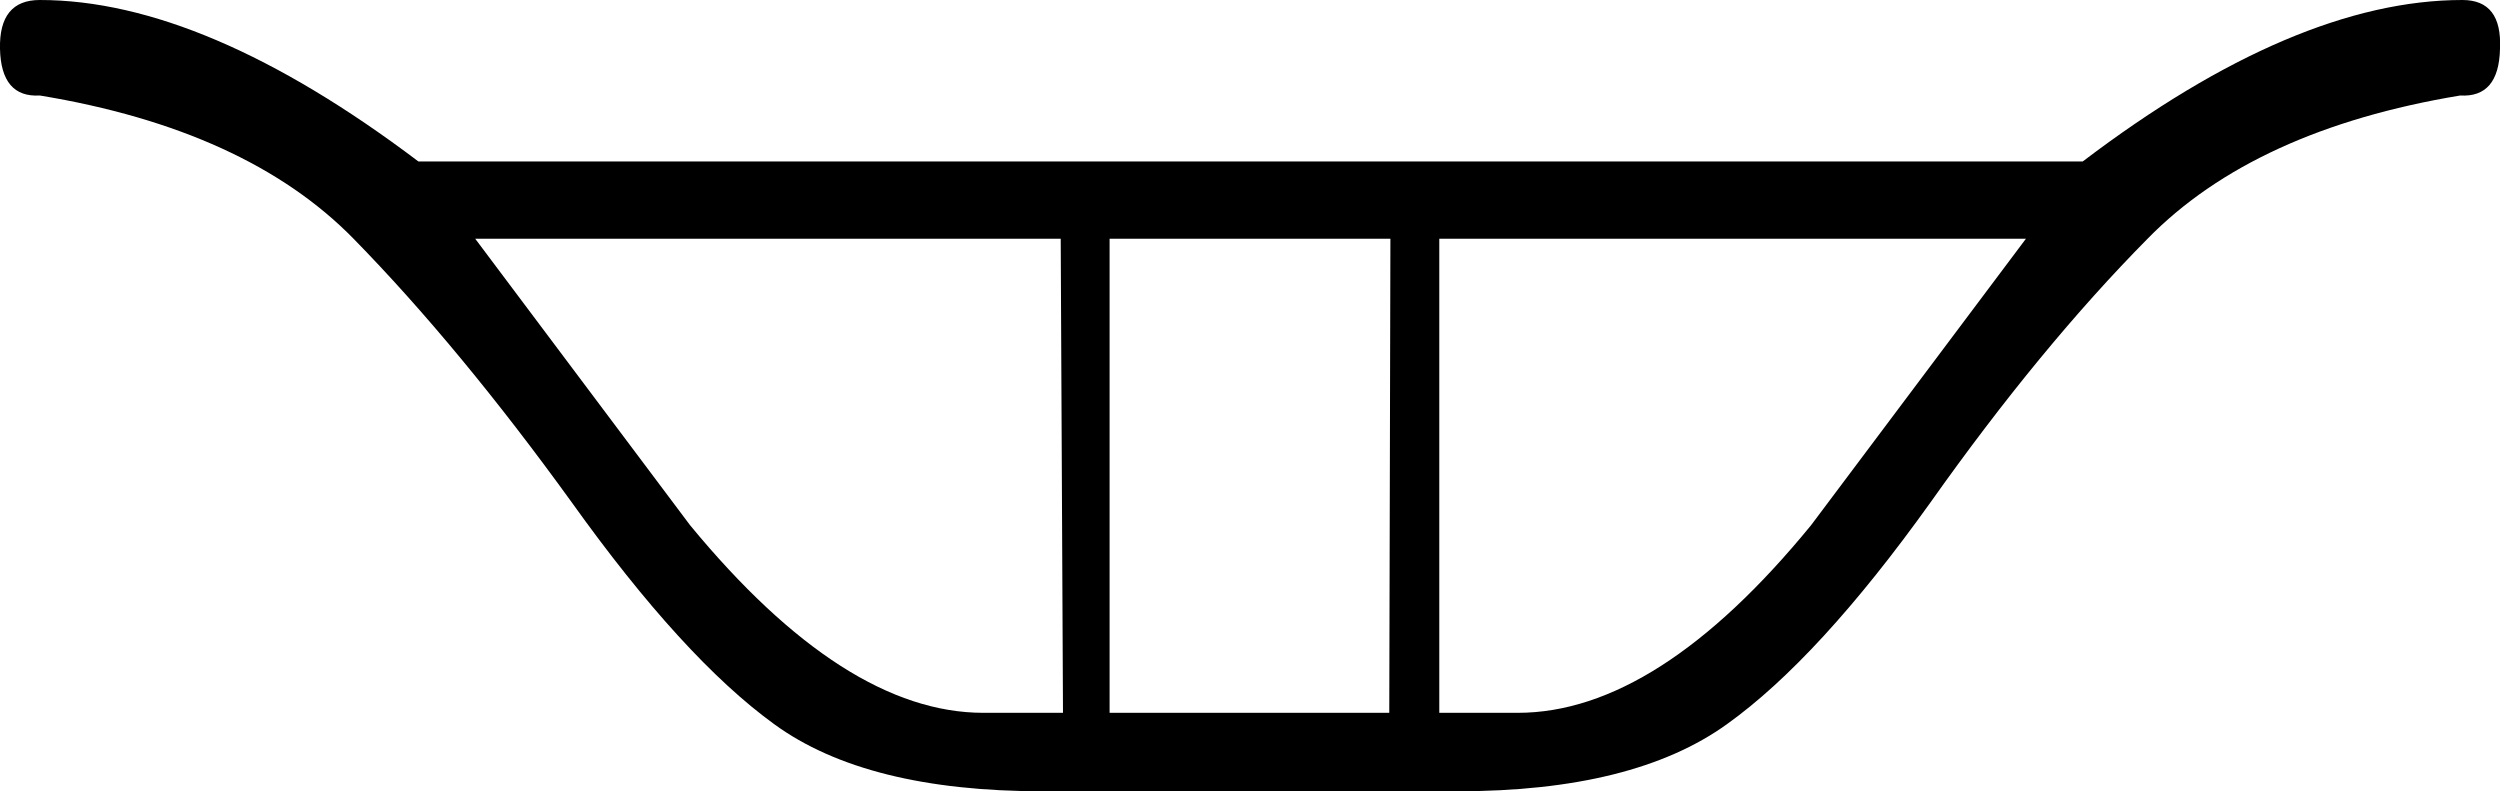 <?xml version='1.0' encoding ='UTF-8' standalone='yes'?>
<svg width='21.99' height='6.96' xmlns='http://www.w3.org/2000/svg' xmlns:xlink='http://www.w3.org/1999/xlink' xmlns:inkscape='http://www.inkscape.org/namespaces/inkscape'>
<path style='fill:#000000; stroke:none' d=' M 12.66 2.1  L 12.66 6.27  L 13.35 6.27  Q 14.58 6.27 15.93 4.62  L 17.82 2.1  L 12.66 2.1  Z  M 4.18 2.1  L 6.07 4.62  Q 7.43 6.27 8.65 6.27  L 9.35 6.27  L 9.33 2.1  L 4.18 2.1  Z  M 9.17 6.96  Q 7.62 6.96 6.81 6.37  Q 6.01 5.79 5.03 4.42  Q 4.04 3.05 3.11 2.1  Q 2.17 1.14 0.35 0.84  Q 0.01 0.86 0 0.43  Q -0.01 0 0.35 0  Q 1.8 0 3.68 1.42  L 18.32 1.42  Q 20.19 0 21.66 0  Q 22.01 0 21.99 0.43  Q 21.98 0.86 21.64 0.84  Q 19.83 1.14 18.89 2.1  Q 17.95 3.05 16.98 4.42  Q 16 5.79 15.19 6.37  Q 14.37 6.96 12.82 6.96  L 9.17 6.96  Z  M 12.22 6.27  L 12.23 2.1  L 9.76 2.1  L 9.76 6.27  L 12.22 6.27  Z '/></svg>
